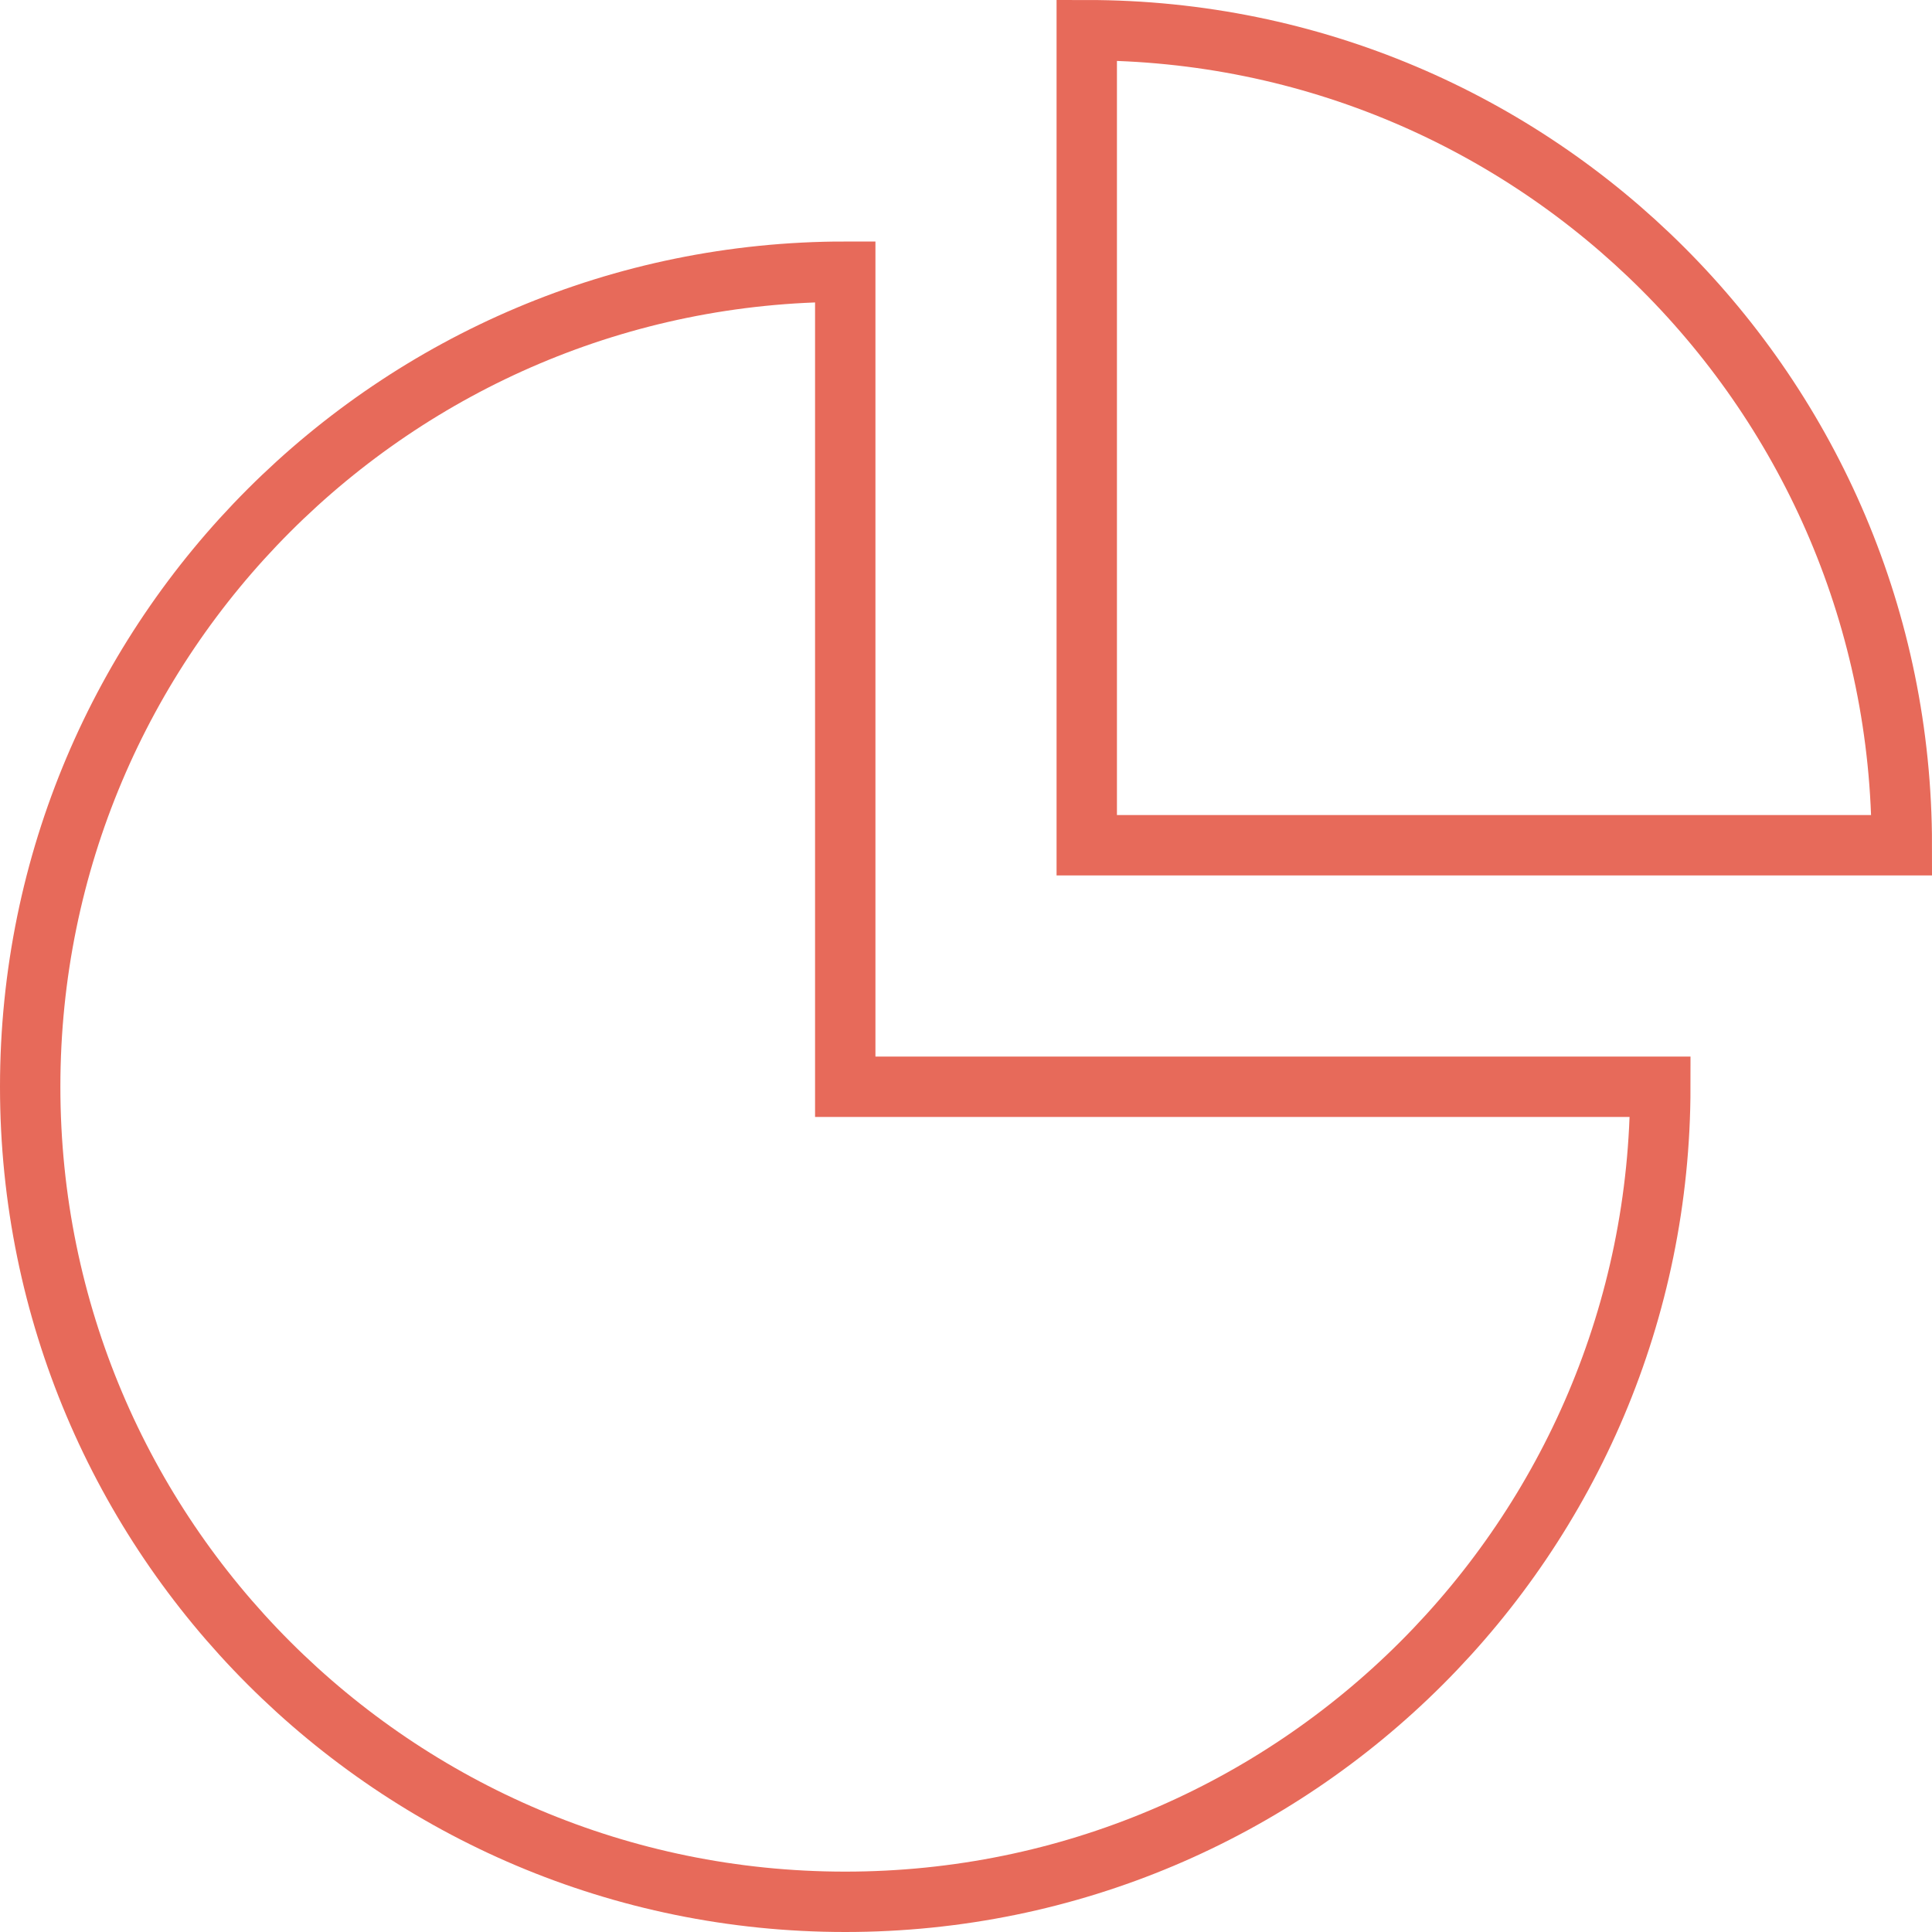 <svg version="1" xmlns="http://www.w3.org/2000/svg" width="64" height="64" viewBox="0 0 64 64"><path fill="none" stroke="#E76A5A" stroke-width="2" stroke-miterlimit="10" d="M55 36c0 14.913-12.088 27-27 27C13.087 63 1 50.91 1 36S13.09 9 28 9v27h27z"/><path fill="none" stroke="#E76A5A" stroke-width="2" stroke-miterlimit="10" d="M63 28C63 13.087 50.914.998 36 1v27h27z"/></svg>